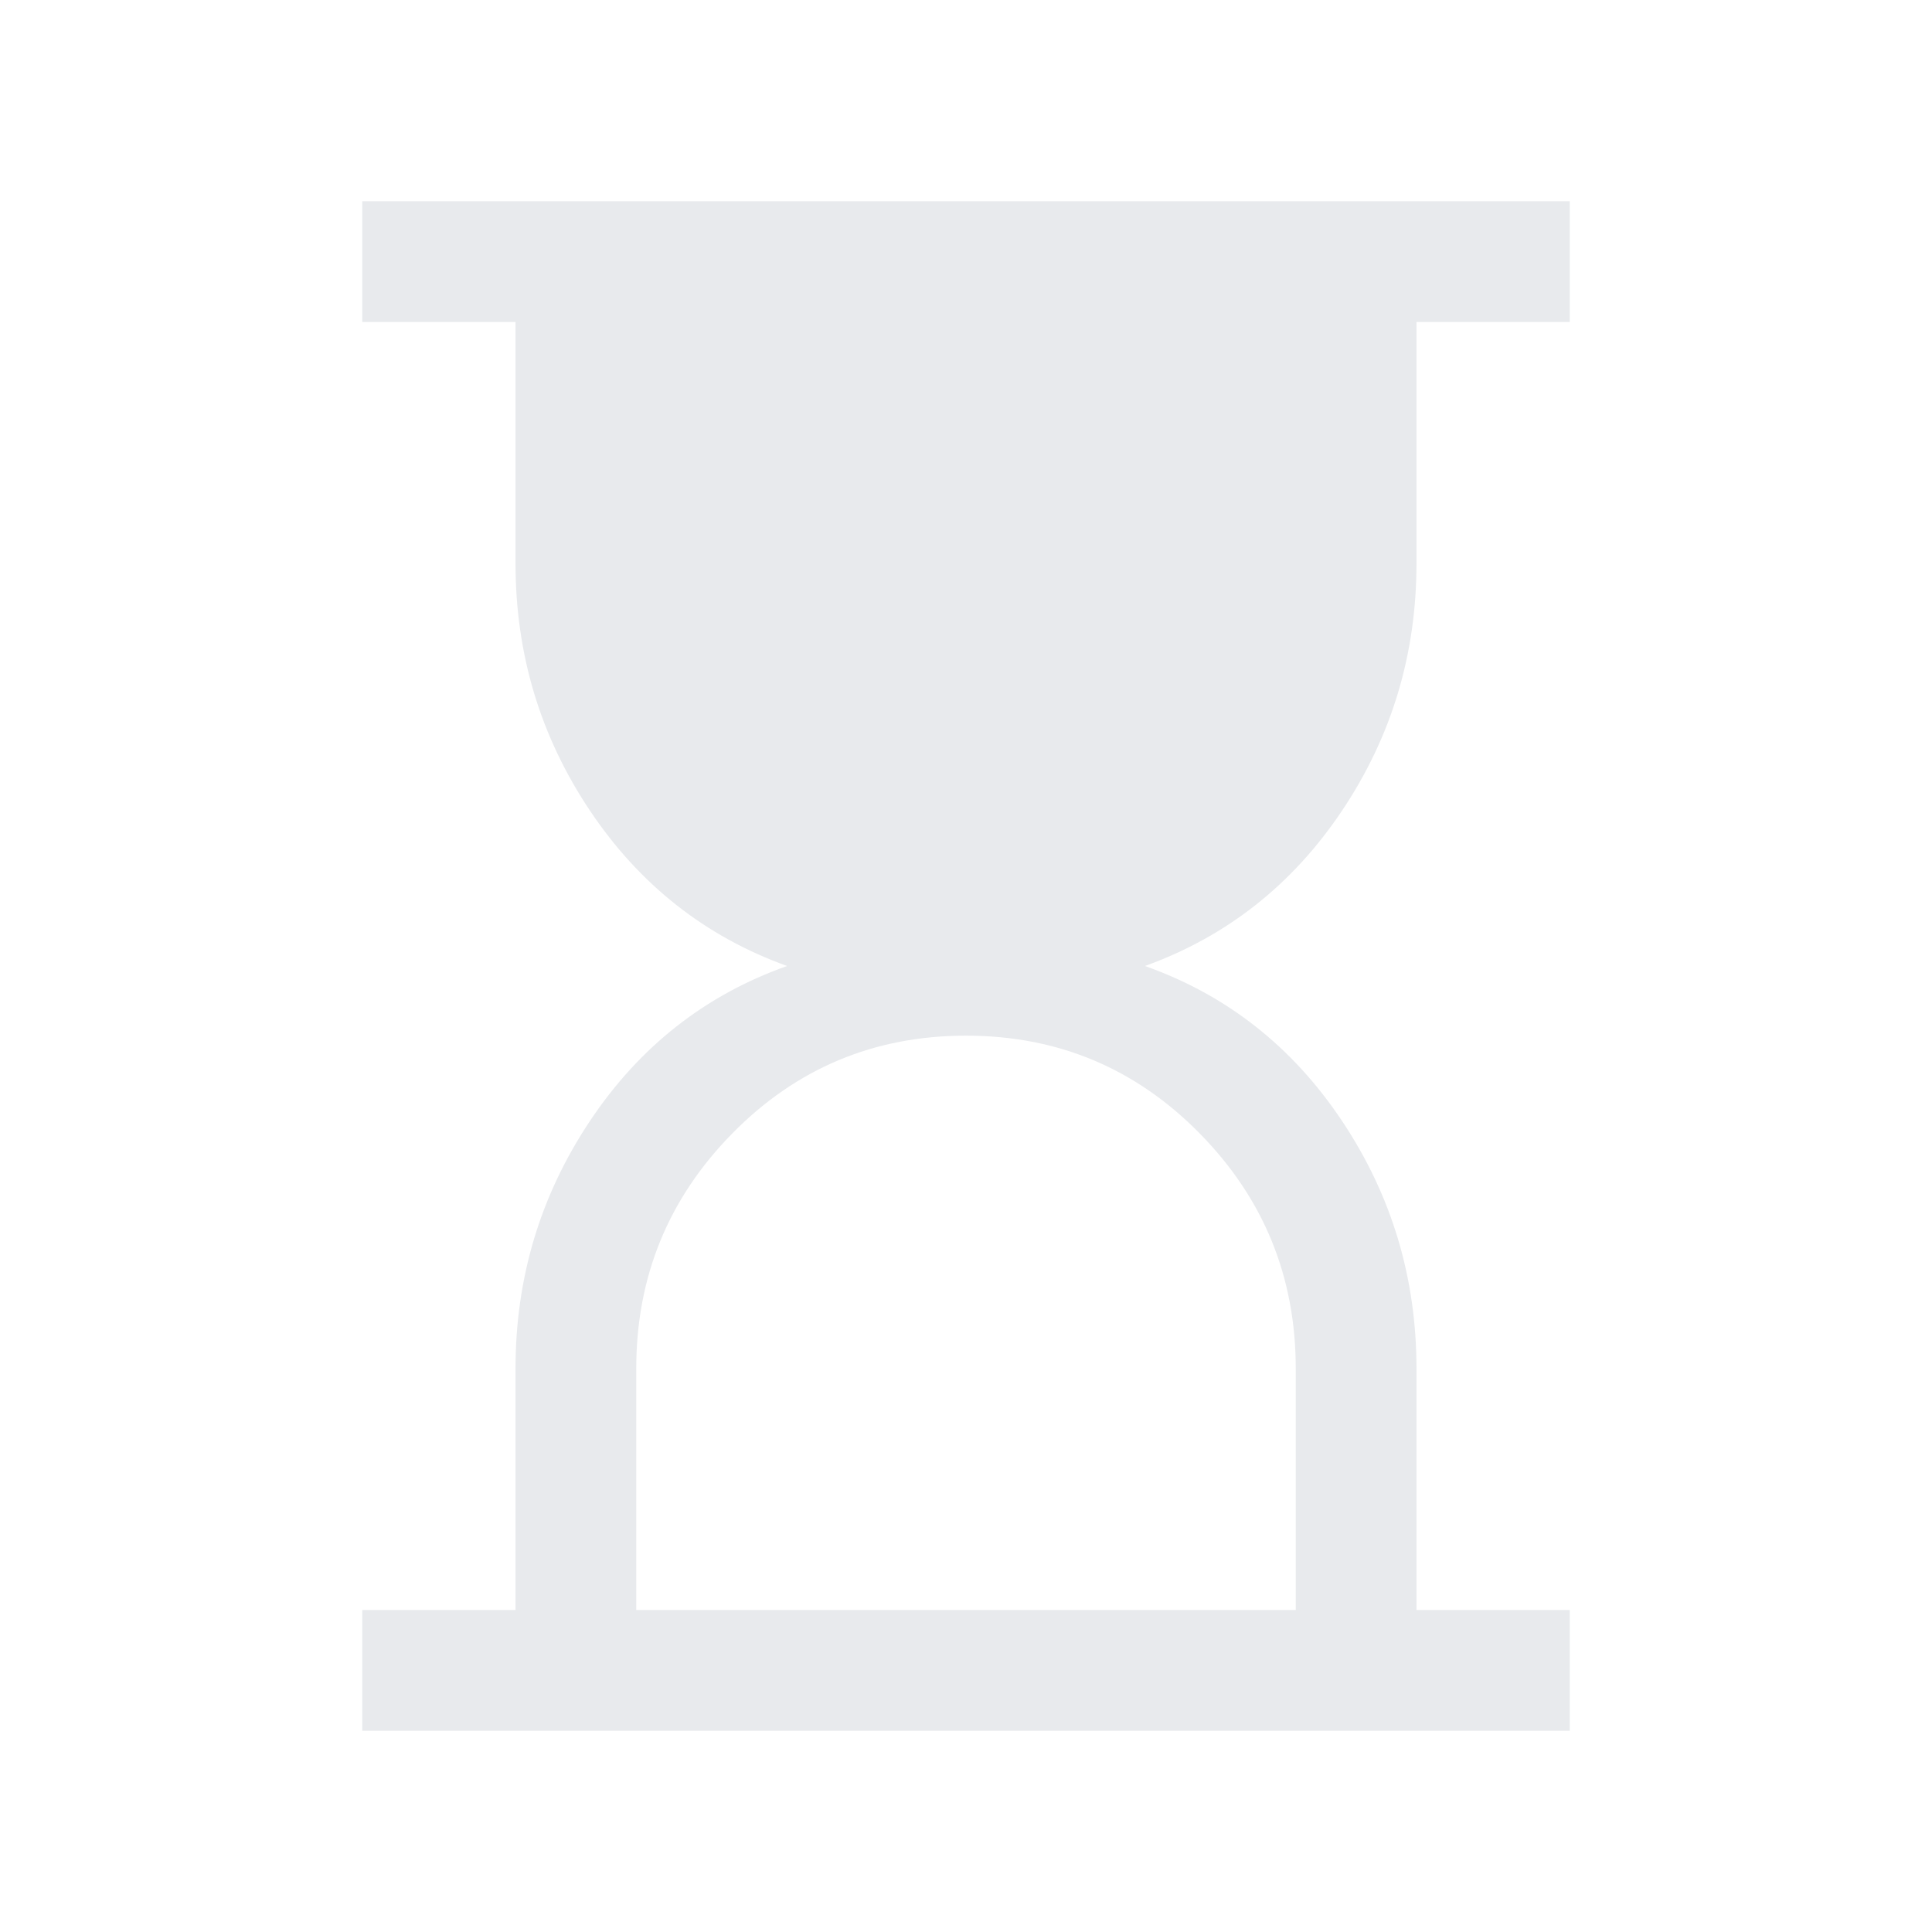 <svg xmlns="http://www.w3.org/2000/svg" width="24" height="24" fill="#e8eaed" viewBox="0 -960 960 960"><path d="M316.15-160h327.7v-120q0-68.31-47.77-116.85T480-445.39t-116.08 48.54T316.15-280zM180-100v-60h76.16v-120q0-67.54 36.96-122.96 36.96-55.43 97.96-77.04-61-22-97.96-77.23T256.16-680v-120H180v-60h600v60h-76.16v120q0 67.54-36.96 122.77T568.92-480q61 21.61 97.96 77.04 36.96 55.42 36.96 122.96v120H780v60z"/></svg>
